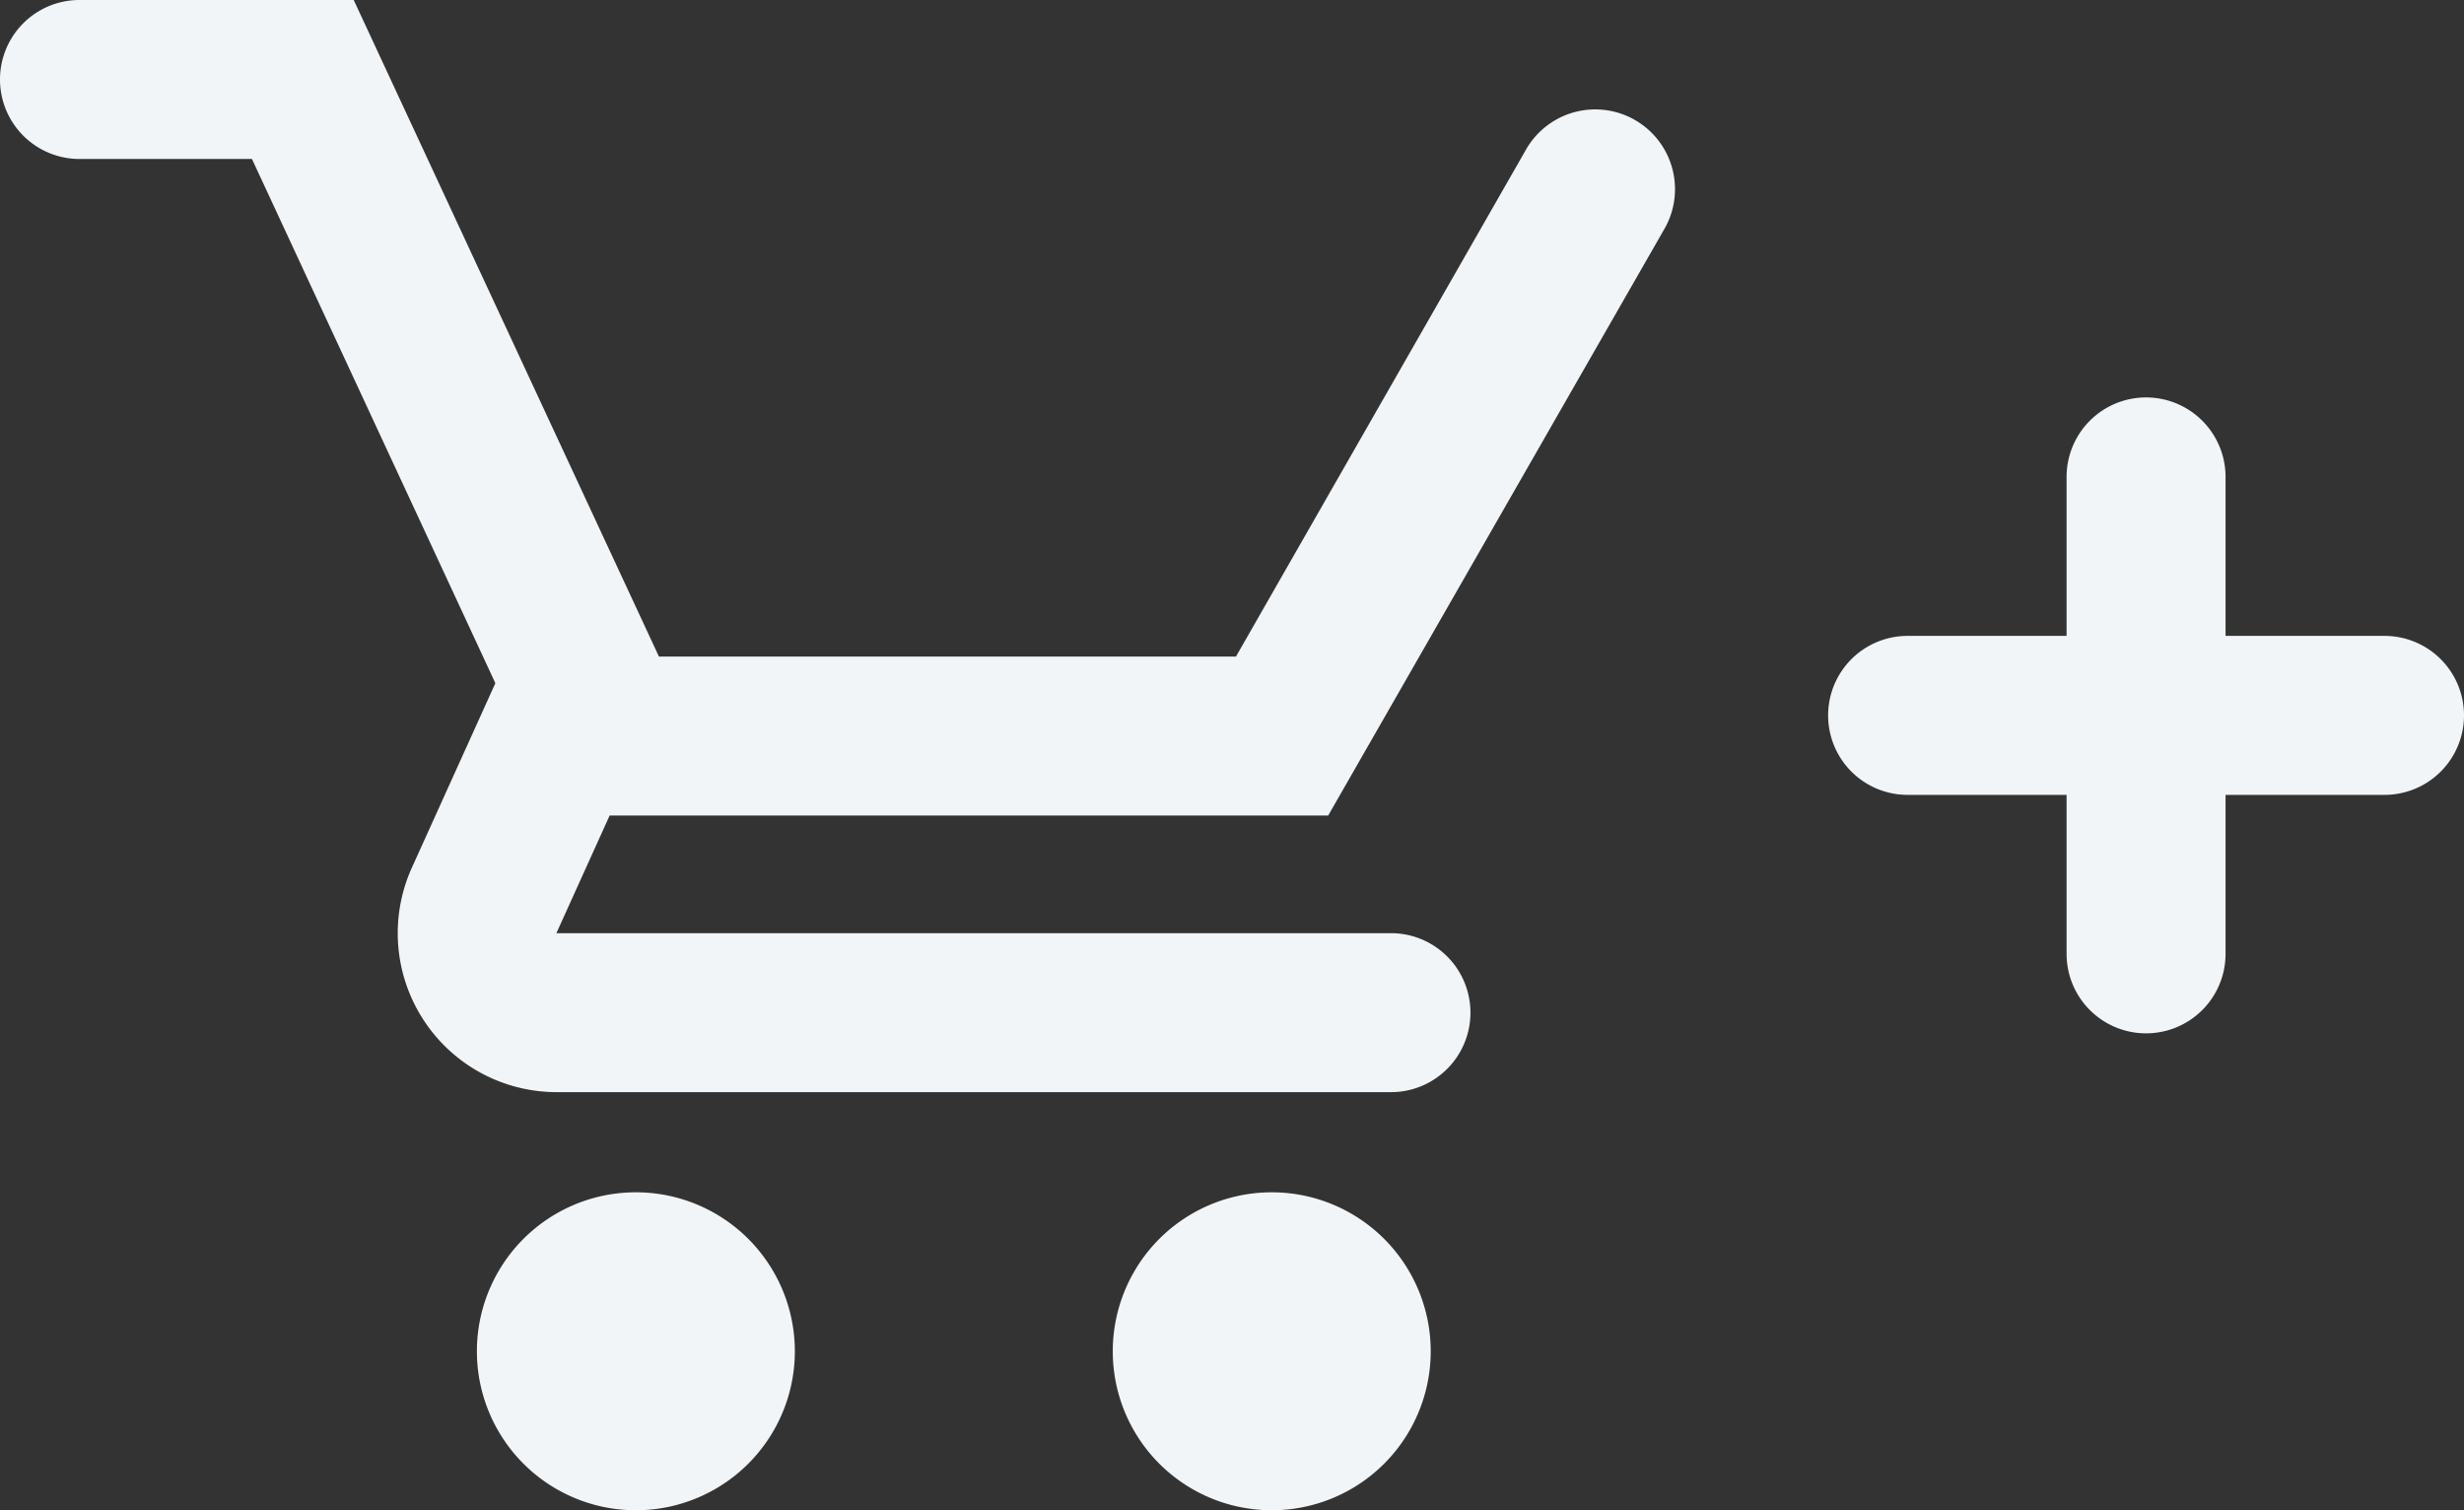 <svg fill="none" xmlns="http://www.w3.org/2000/svg" width="31" height="19" viewBox="0 0 31 19"><rect x="0" y="0" width="31" height="19" fill="#333333" stroke="none"/><path fill-rule="evenodd" clip-rule="evenodd" d="M1 2a1 1 0 010-2h3.45l3.84 8.26h7.26l3.65-6.38a1 1 0 111.74 1l-4.23 7.38H7.67L7 11.74h10.5a1 1 0 010 2H7a2 2 0 01-1.82-2.82L6.23 8.6v-.01L3.17 2H1zm7 17a2 2 0 100-4 2 2 0 000 4zm10-2a2 2 0 11-4 0 2 2 0 014 0zm8-11a1 1 0 112 0v2h2a1 1 0 110 2h-2v2a1 1 0 11-2 0v-2h-2a1 1 0 110-2h2V6z" fill="#F2F5F7"/></svg>